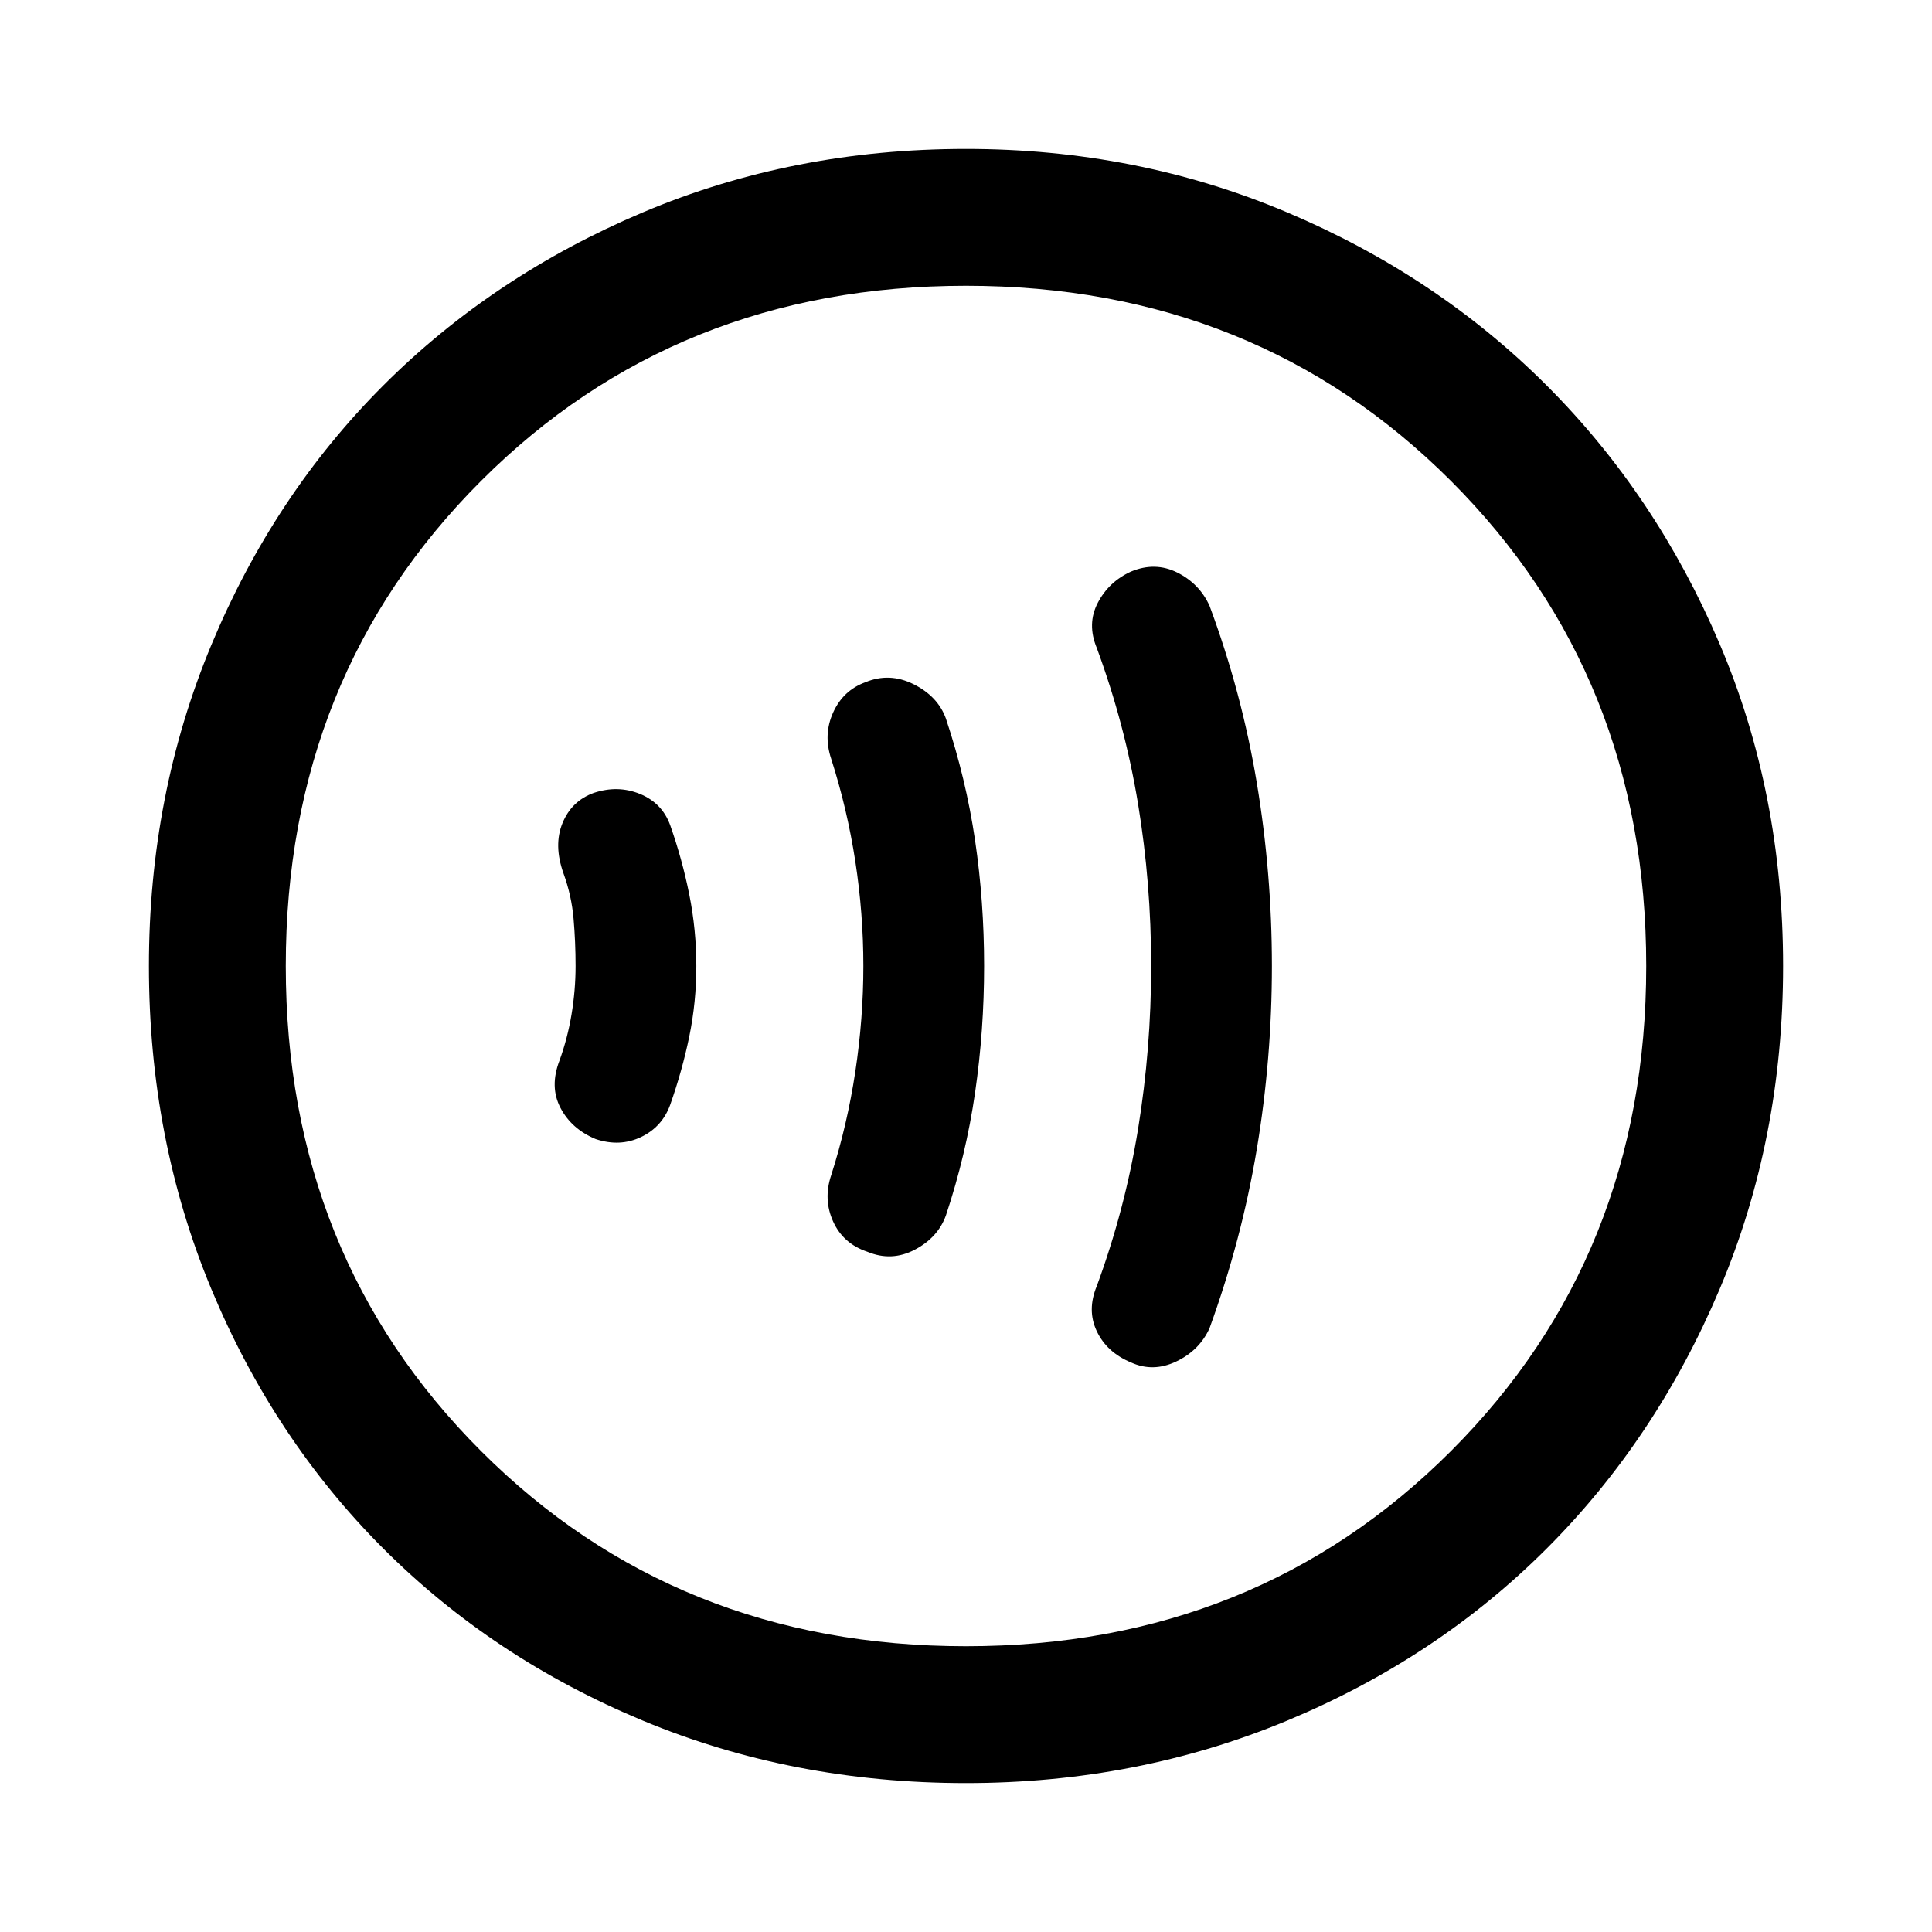 <svg xmlns="http://www.w3.org/2000/svg" height="48" width="48"><path d="M28.1 33.85Q28.65 34.1 29.225 33.825Q29.8 33.55 30.05 33Q30.85 30.8 31.225 28.55Q31.6 26.3 31.6 24Q31.6 21.7 31.225 19.45Q30.85 17.2 30.05 15.05Q29.8 14.5 29.25 14.225Q28.7 13.95 28.1 14.2Q27.55 14.45 27.275 14.975Q27 15.5 27.25 16.1Q27.95 18 28.275 19.975Q28.6 21.95 28.6 24Q28.6 26.05 28.275 28.05Q27.95 30.05 27.25 31.95Q27 32.55 27.25 33.075Q27.5 33.6 28.1 33.85ZM21.55 31.1Q22.15 31.35 22.725 31.05Q23.3 30.75 23.5 30.2Q24 28.7 24.225 27.15Q24.45 25.6 24.45 24Q24.45 22.4 24.225 20.875Q24 19.35 23.5 17.85Q23.3 17.3 22.7 17Q22.1 16.7 21.5 16.95Q20.95 17.15 20.7 17.7Q20.45 18.25 20.65 18.85Q21.05 20.1 21.25 21.4Q21.45 22.7 21.45 24Q21.45 25.3 21.25 26.625Q21.05 27.95 20.65 29.2Q20.45 29.8 20.7 30.35Q20.95 30.9 21.55 31.1ZM14.8 28.3Q15.4 28.5 15.925 28.25Q16.45 28 16.65 27.45Q16.95 26.6 17.125 25.75Q17.3 24.9 17.3 24Q17.3 23.1 17.125 22.225Q16.95 21.35 16.65 20.5Q16.45 19.95 15.9 19.725Q15.35 19.5 14.75 19.7Q14.2 19.9 13.975 20.45Q13.75 21 14 21.7Q14.2 22.25 14.25 22.825Q14.3 23.4 14.3 24Q14.3 24.6 14.2 25.2Q14.1 25.8 13.9 26.35Q13.65 27 13.925 27.525Q14.2 28.05 14.8 28.3ZM24 44.3Q19.7 44.3 15.975 42.75Q12.25 41.2 9.525 38.475Q6.8 35.75 5.25 32.025Q3.7 28.3 3.7 24Q3.7 19.75 5.25 16.025Q6.8 12.3 9.525 9.575Q12.25 6.85 15.975 5.275Q19.7 3.7 24 3.7Q28.25 3.7 31.975 5.275Q35.7 6.85 38.425 9.575Q41.15 12.3 42.725 16Q44.3 19.7 44.3 24Q44.3 28.3 42.725 32.025Q41.15 35.75 38.425 38.475Q35.7 41.2 31.975 42.75Q28.25 44.3 24 44.3ZM23.1 24Q23.1 24 23.1 24Q23.1 24 23.1 24Q23.1 24 23.1 24Q23.1 24 23.1 24Q23.1 24 23.1 24Q23.1 24 23.1 24Q23.1 24 23.1 24Q23.1 24 23.1 24ZM24 40.9Q31.2 40.9 36.05 36.05Q40.9 31.2 40.9 24Q40.9 16.8 36.05 11.95Q31.2 7.1 24 7.1Q16.8 7.1 11.95 11.95Q7.1 16.8 7.1 24Q7.1 31.2 11.95 36.05Q16.8 40.9 24 40.9Z"/></svg>